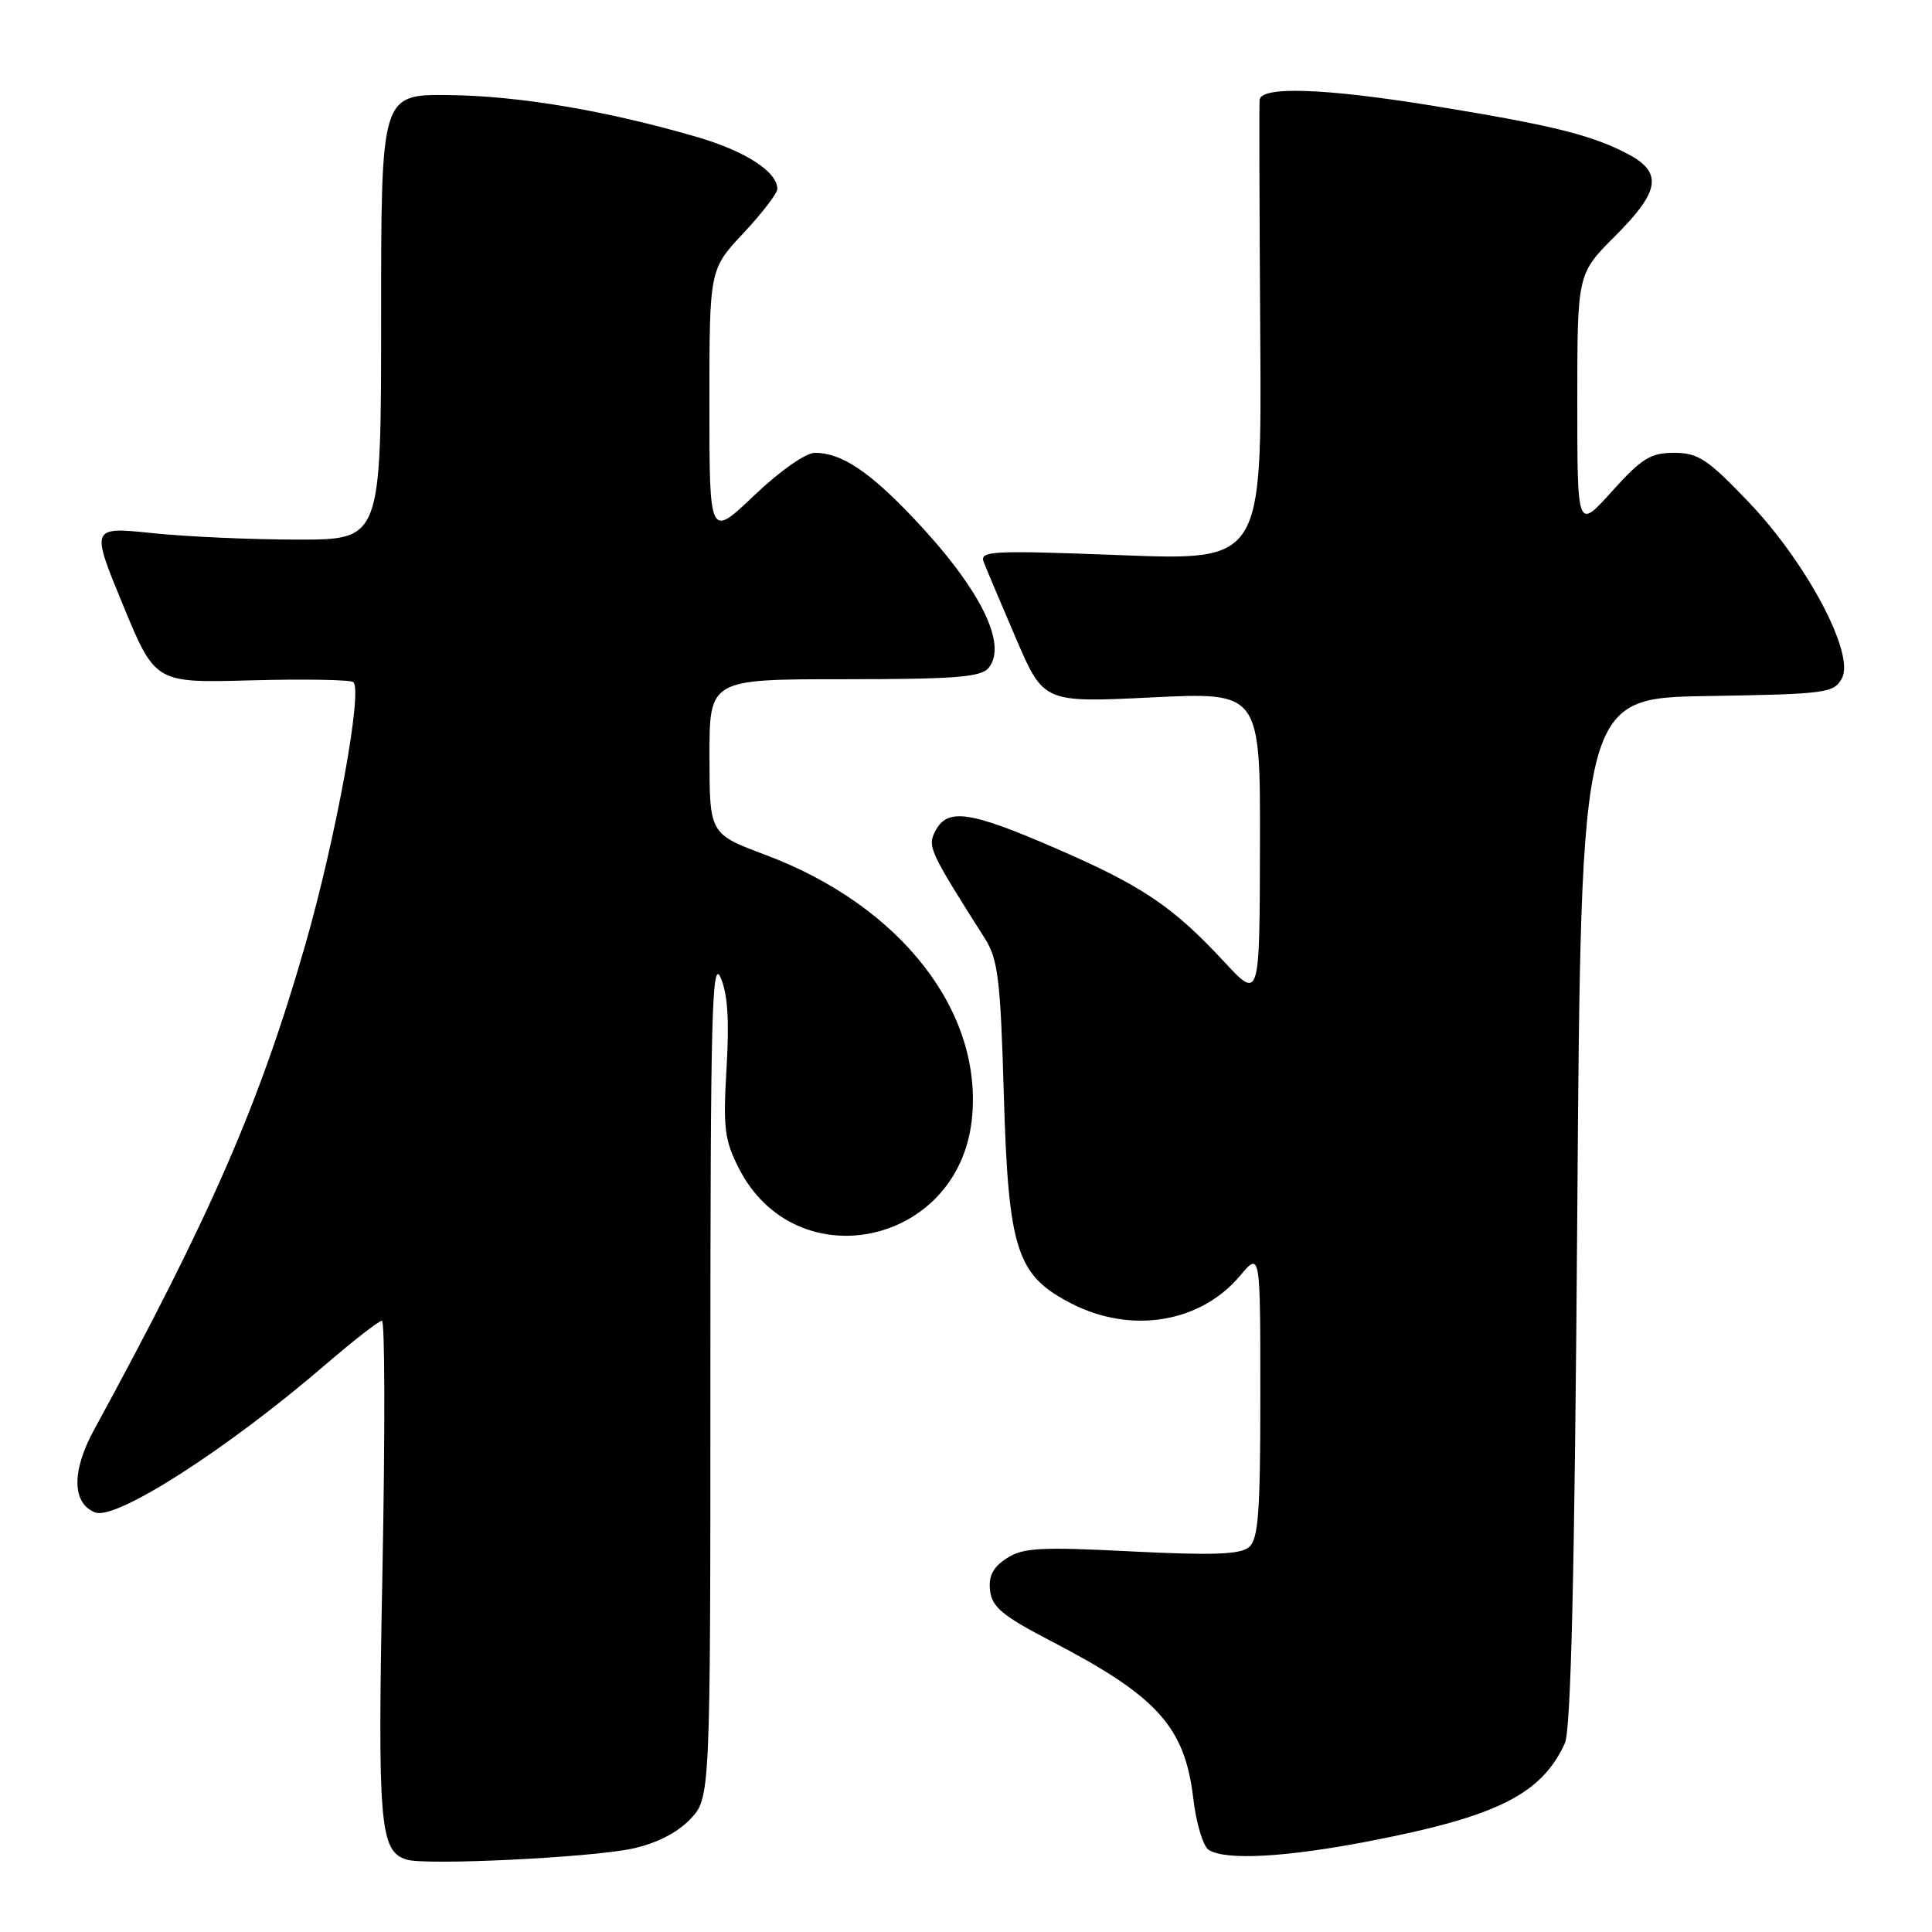 <?xml version="1.0" encoding="UTF-8" standalone="no"?>
<!DOCTYPE svg PUBLIC "-//W3C//DTD SVG 1.1//EN" "http://www.w3.org/Graphics/SVG/1.1/DTD/svg11.dtd" >
<svg xmlns="http://www.w3.org/2000/svg" xmlns:xlink="http://www.w3.org/1999/xlink" version="1.1" viewBox="0 0 256 256">
 <g >
 <path fill="currentColor"
d=" M 83.75 244.96 C 86.94 244.28 89.70 242.88 91.43 241.08 C 94.13 238.26 94.13 238.26 94.13 182.38 C 94.13 134.87 94.33 126.95 95.47 129.50 C 96.42 131.63 96.65 135.13 96.27 141.53 C 95.80 149.47 96.00 151.07 97.91 154.82 C 105.42 169.54 126.88 165.11 128.76 148.45 C 130.37 134.14 119.39 120.01 101.44 113.28 C 94.02 110.50 94.02 110.50 94.01 100.25 C 94.00 90.00 94.00 90.00 111.88 90.00 C 126.48 90.00 129.98 89.73 130.99 88.51 C 133.58 85.39 129.85 77.94 121.04 68.65 C 115.18 62.46 111.47 60.00 107.98 60.00 C 106.76 60.00 103.32 62.42 99.93 65.65 C 94.00 71.30 94.00 71.30 94.00 53.51 C 94.00 35.71 94.00 35.71 98.50 30.90 C 100.98 28.25 103.00 25.62 103.00 25.04 C 103.00 22.75 98.77 20.02 92.31 18.14 C 80.40 14.67 68.77 12.70 59.50 12.60 C 50.50 12.50 50.50 12.50 50.50 42.00 C 50.50 71.50 50.50 71.50 39.50 71.50 C 33.45 71.50 24.79 71.12 20.26 70.65 C 12.02 69.79 12.02 69.79 16.29 80.15 C 20.56 90.50 20.56 90.50 33.22 90.15 C 40.18 89.96 46.29 90.06 46.79 90.37 C 48.14 91.20 44.53 110.98 40.44 125.23 C 34.40 146.23 27.96 161.03 12.42 189.54 C 9.47 194.96 9.55 199.23 12.62 200.41 C 15.39 201.47 30.17 191.98 43.14 180.81 C 46.85 177.62 50.21 175.00 50.61 175.00 C 51.00 175.00 51.03 189.85 50.68 207.99 C 50.02 241.94 50.30 245.29 53.89 246.41 C 56.43 247.20 78.24 246.14 83.75 244.96 Z  M 181.40 243.97 C 198.37 240.70 204.24 237.76 207.35 231.00 C 208.16 229.23 208.65 208.64 209.00 160.50 C 209.50 92.50 209.50 92.50 226.23 92.23 C 242.03 91.97 243.02 91.84 244.07 89.86 C 245.80 86.63 239.40 74.57 231.67 66.49 C 226.26 60.83 225.00 60.00 221.82 60.00 C 218.71 60.00 217.52 60.74 213.59 65.11 C 209.00 70.22 209.00 70.22 209.00 53.25 C 209.00 36.29 209.00 36.29 214.00 31.29 C 220.13 25.16 220.40 22.74 215.25 20.17 C 210.49 17.79 205.35 16.54 189.90 14.02 C 175.52 11.68 167.05 11.39 166.90 13.25 C 166.84 13.94 166.88 27.95 166.99 44.40 C 167.19 74.29 167.19 74.29 148.46 73.56 C 131.45 72.91 129.78 72.99 130.34 74.45 C 130.68 75.34 132.61 79.90 134.62 84.59 C 138.28 93.11 138.28 93.11 152.64 92.41 C 167.00 91.71 167.00 91.71 166.95 112.11 C 166.91 132.50 166.91 132.50 162.20 127.43 C 155.42 120.12 151.37 117.39 139.92 112.42 C 128.54 107.48 125.58 107.04 123.97 110.05 C 122.85 112.15 123.09 112.68 130.50 124.35 C 132.24 127.09 132.57 129.76 133.01 145.00 C 133.62 165.71 134.69 169.00 142.02 172.75 C 149.93 176.79 159.07 175.27 164.30 169.06 C 167.00 165.85 167.00 165.85 167.00 184.80 C 167.00 200.54 166.74 203.97 165.48 205.02 C 164.32 205.98 160.62 206.11 149.92 205.57 C 137.80 204.95 135.53 205.08 133.38 206.49 C 131.56 207.68 130.96 208.85 131.19 210.77 C 131.45 212.95 132.87 214.13 139.28 217.46 C 153.33 224.75 156.99 228.80 158.11 238.26 C 158.49 241.56 159.42 244.65 160.16 245.12 C 162.40 246.54 170.33 246.11 181.40 243.97 Z "/>
</g>
</svg>